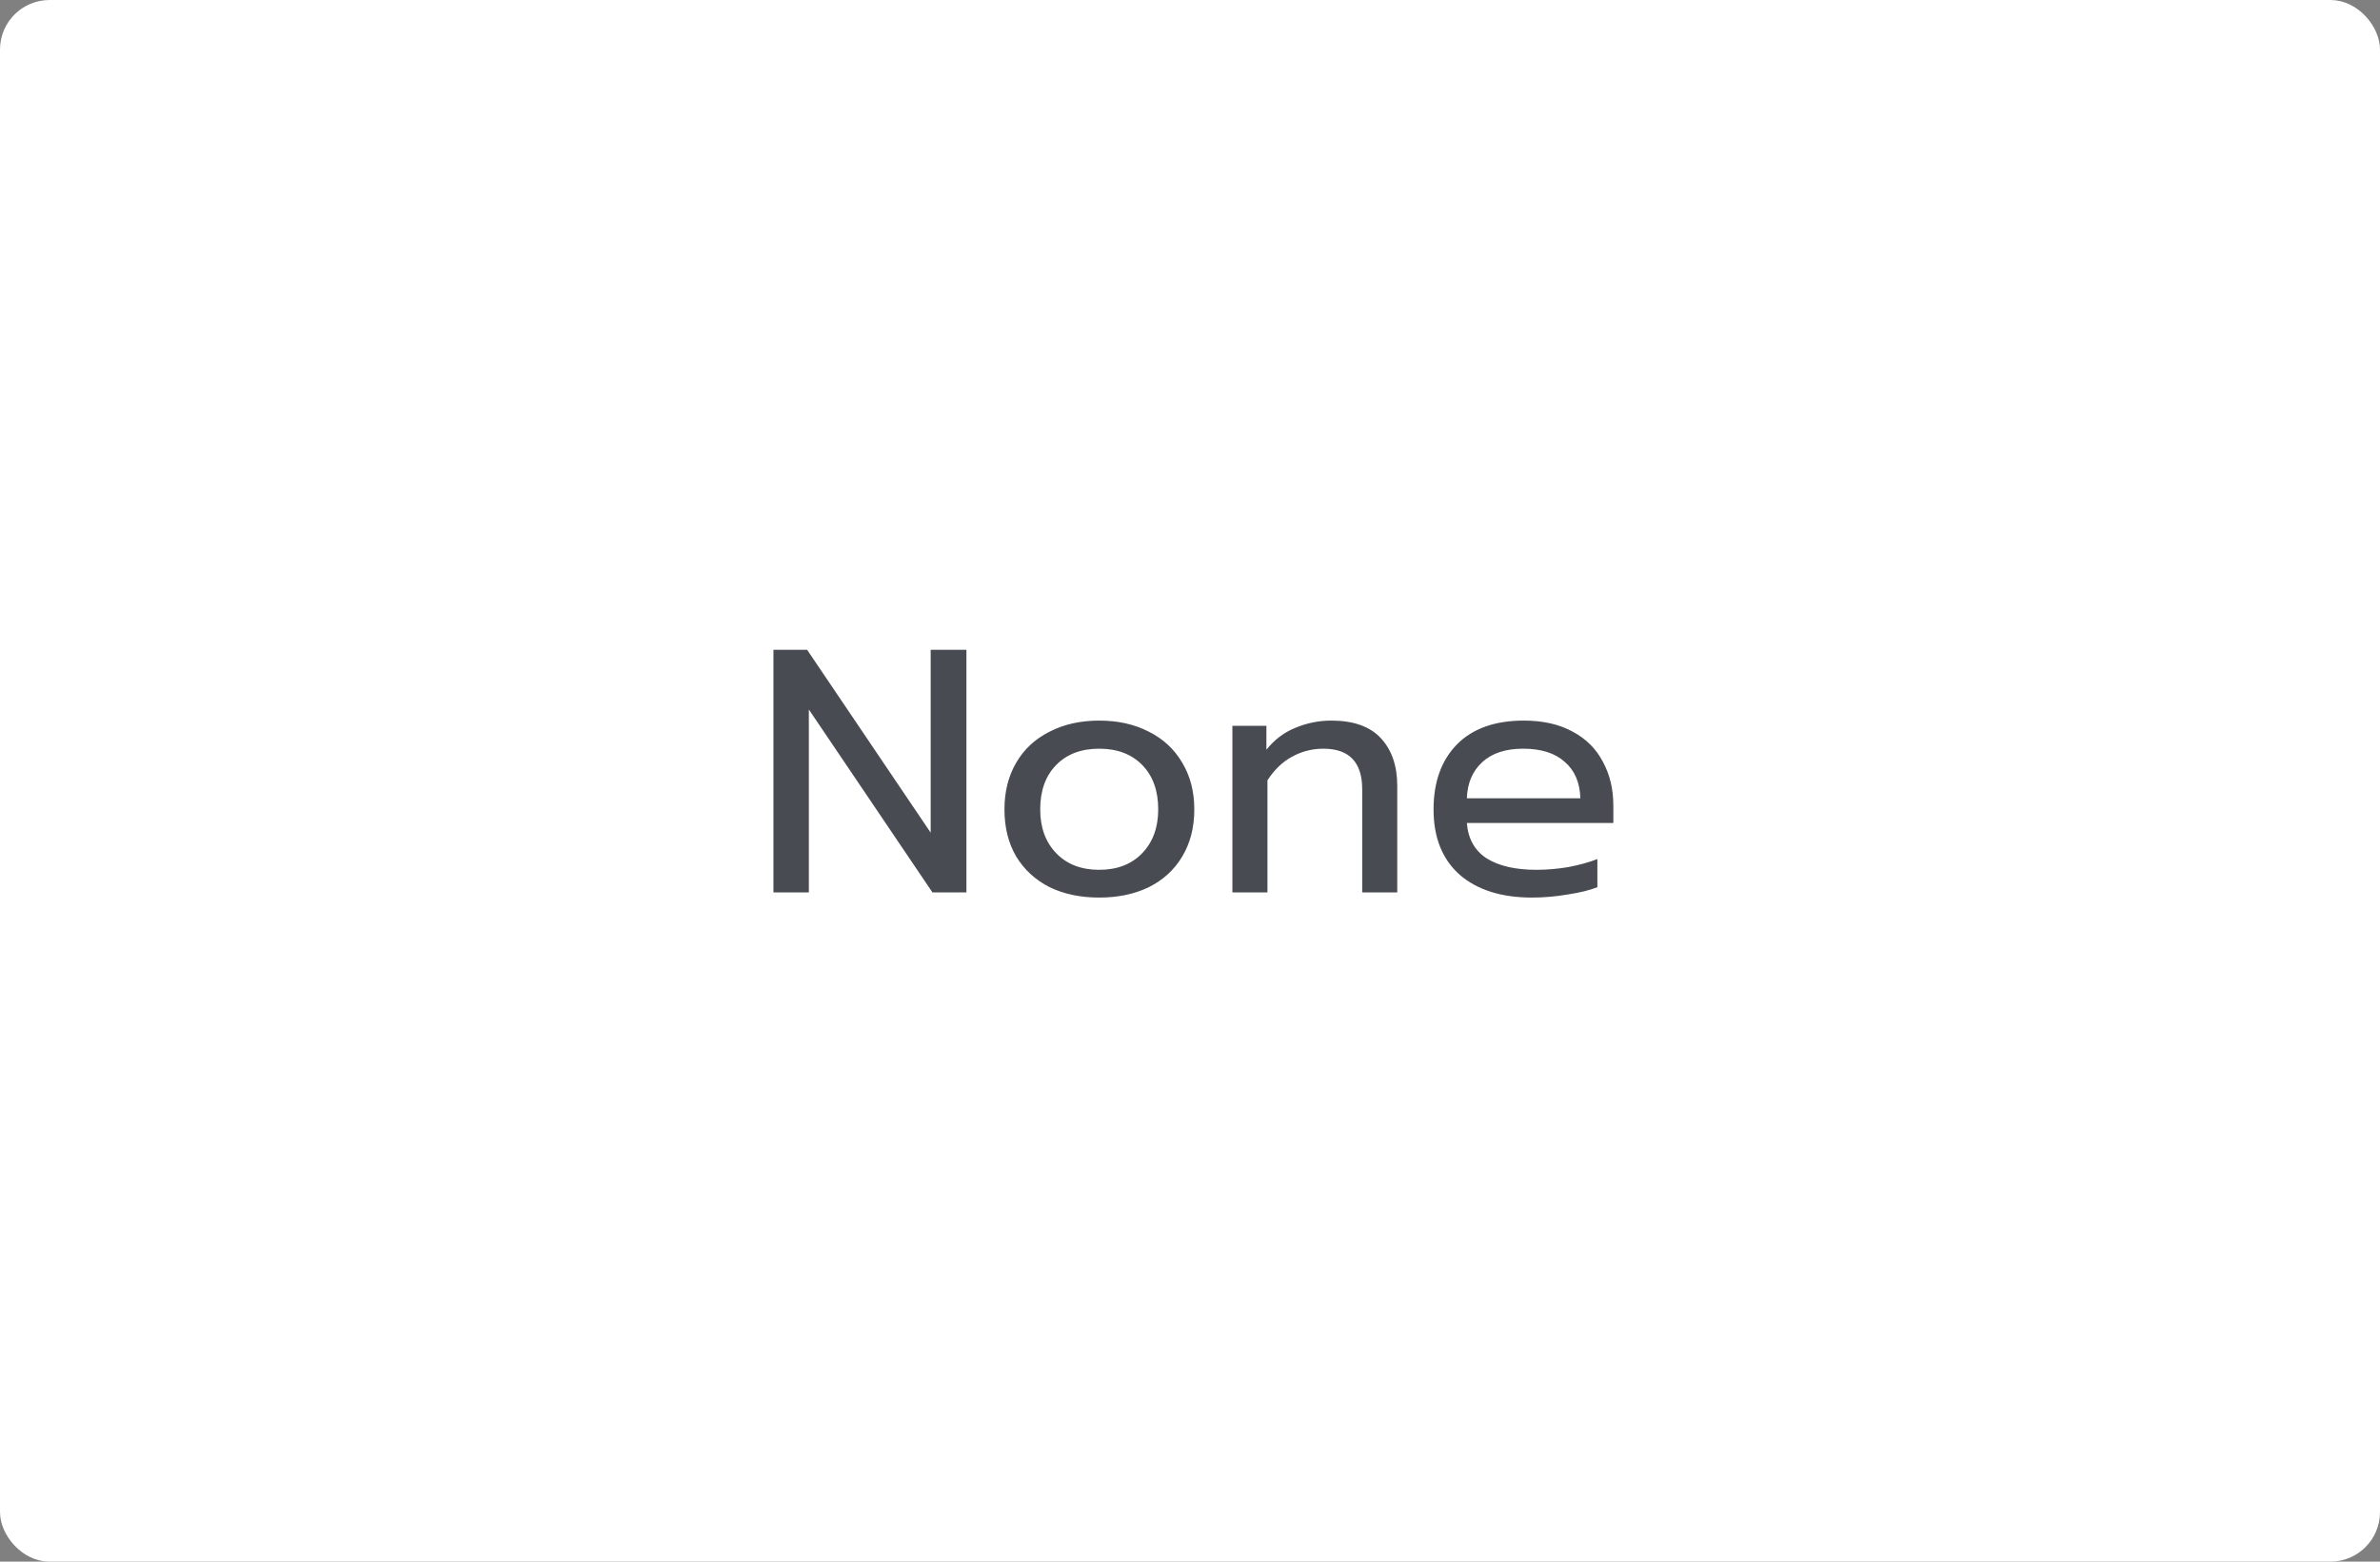 <svg width="96" height="63" viewBox="0 0 96 63" fill="none" xmlns="http://www.w3.org/2000/svg">
<rect x="0" y="0" width="96" height="63" fill="#808080" stroke="none"/>
<rect x="0.35" y="0.35" width="95.3" height="62.3" rx="1.65" fill="white" stroke="white" stroke-width="0.7"/>
<path d="M31.198 26.214H32.556L37.54 33.592V26.214H38.982V36H37.61L32.626 28.622V36H31.198V26.214ZM44.338 36.21C43.582 36.21 42.914 36.07 42.336 35.79C41.766 35.501 41.318 35.09 40.992 34.558C40.674 34.017 40.516 33.382 40.516 32.654C40.516 31.935 40.674 31.305 40.992 30.764C41.309 30.223 41.757 29.807 42.336 29.518C42.914 29.219 43.582 29.07 44.338 29.07C45.094 29.07 45.761 29.219 46.34 29.518C46.918 29.807 47.366 30.223 47.684 30.764C48.01 31.305 48.174 31.935 48.174 32.654C48.174 33.382 48.01 34.017 47.684 34.558C47.366 35.09 46.918 35.501 46.34 35.79C45.761 36.07 45.094 36.21 44.338 36.21ZM44.338 35.09C45.066 35.09 45.644 34.866 46.074 34.418C46.503 33.97 46.718 33.382 46.718 32.654C46.718 31.898 46.503 31.301 46.074 30.862C45.644 30.423 45.066 30.204 44.338 30.204C43.61 30.204 43.031 30.423 42.602 30.862C42.172 31.301 41.958 31.898 41.958 32.654C41.958 33.382 42.172 33.97 42.602 34.418C43.031 34.866 43.61 35.09 44.338 35.09ZM49.71 29.28H51.082V30.246C51.399 29.845 51.786 29.551 52.244 29.364C52.711 29.168 53.196 29.07 53.7 29.07C54.596 29.07 55.263 29.308 55.702 29.784C56.141 30.26 56.36 30.899 56.36 31.702V36H54.946V31.842C54.946 30.75 54.423 30.204 53.378 30.204C52.93 30.204 52.51 30.311 52.118 30.526C51.735 30.731 51.404 31.049 51.124 31.478V36H49.71V29.28ZM61.8 36.21C60.559 36.21 59.584 35.902 58.874 35.286C58.174 34.661 57.824 33.783 57.824 32.654C57.824 31.553 58.137 30.68 58.762 30.036C59.397 29.392 60.298 29.07 61.464 29.07C62.239 29.07 62.897 29.219 63.438 29.518C63.98 29.807 64.386 30.213 64.656 30.736C64.936 31.249 65.076 31.837 65.076 32.5V33.2H59.168C59.215 33.835 59.481 34.311 59.966 34.628C60.461 34.936 61.128 35.09 61.968 35.09C62.398 35.09 62.832 35.053 63.27 34.978C63.709 34.894 64.096 34.787 64.432 34.656V35.79C64.134 35.911 63.737 36.009 63.242 36.084C62.757 36.168 62.276 36.21 61.8 36.21ZM63.746 32.206C63.728 31.571 63.518 31.081 63.116 30.736C62.724 30.381 62.164 30.204 61.436 30.204C60.727 30.204 60.176 30.386 59.784 30.75C59.392 31.114 59.187 31.599 59.168 32.206H63.746Z" fill="#484B52"/>
</svg>
